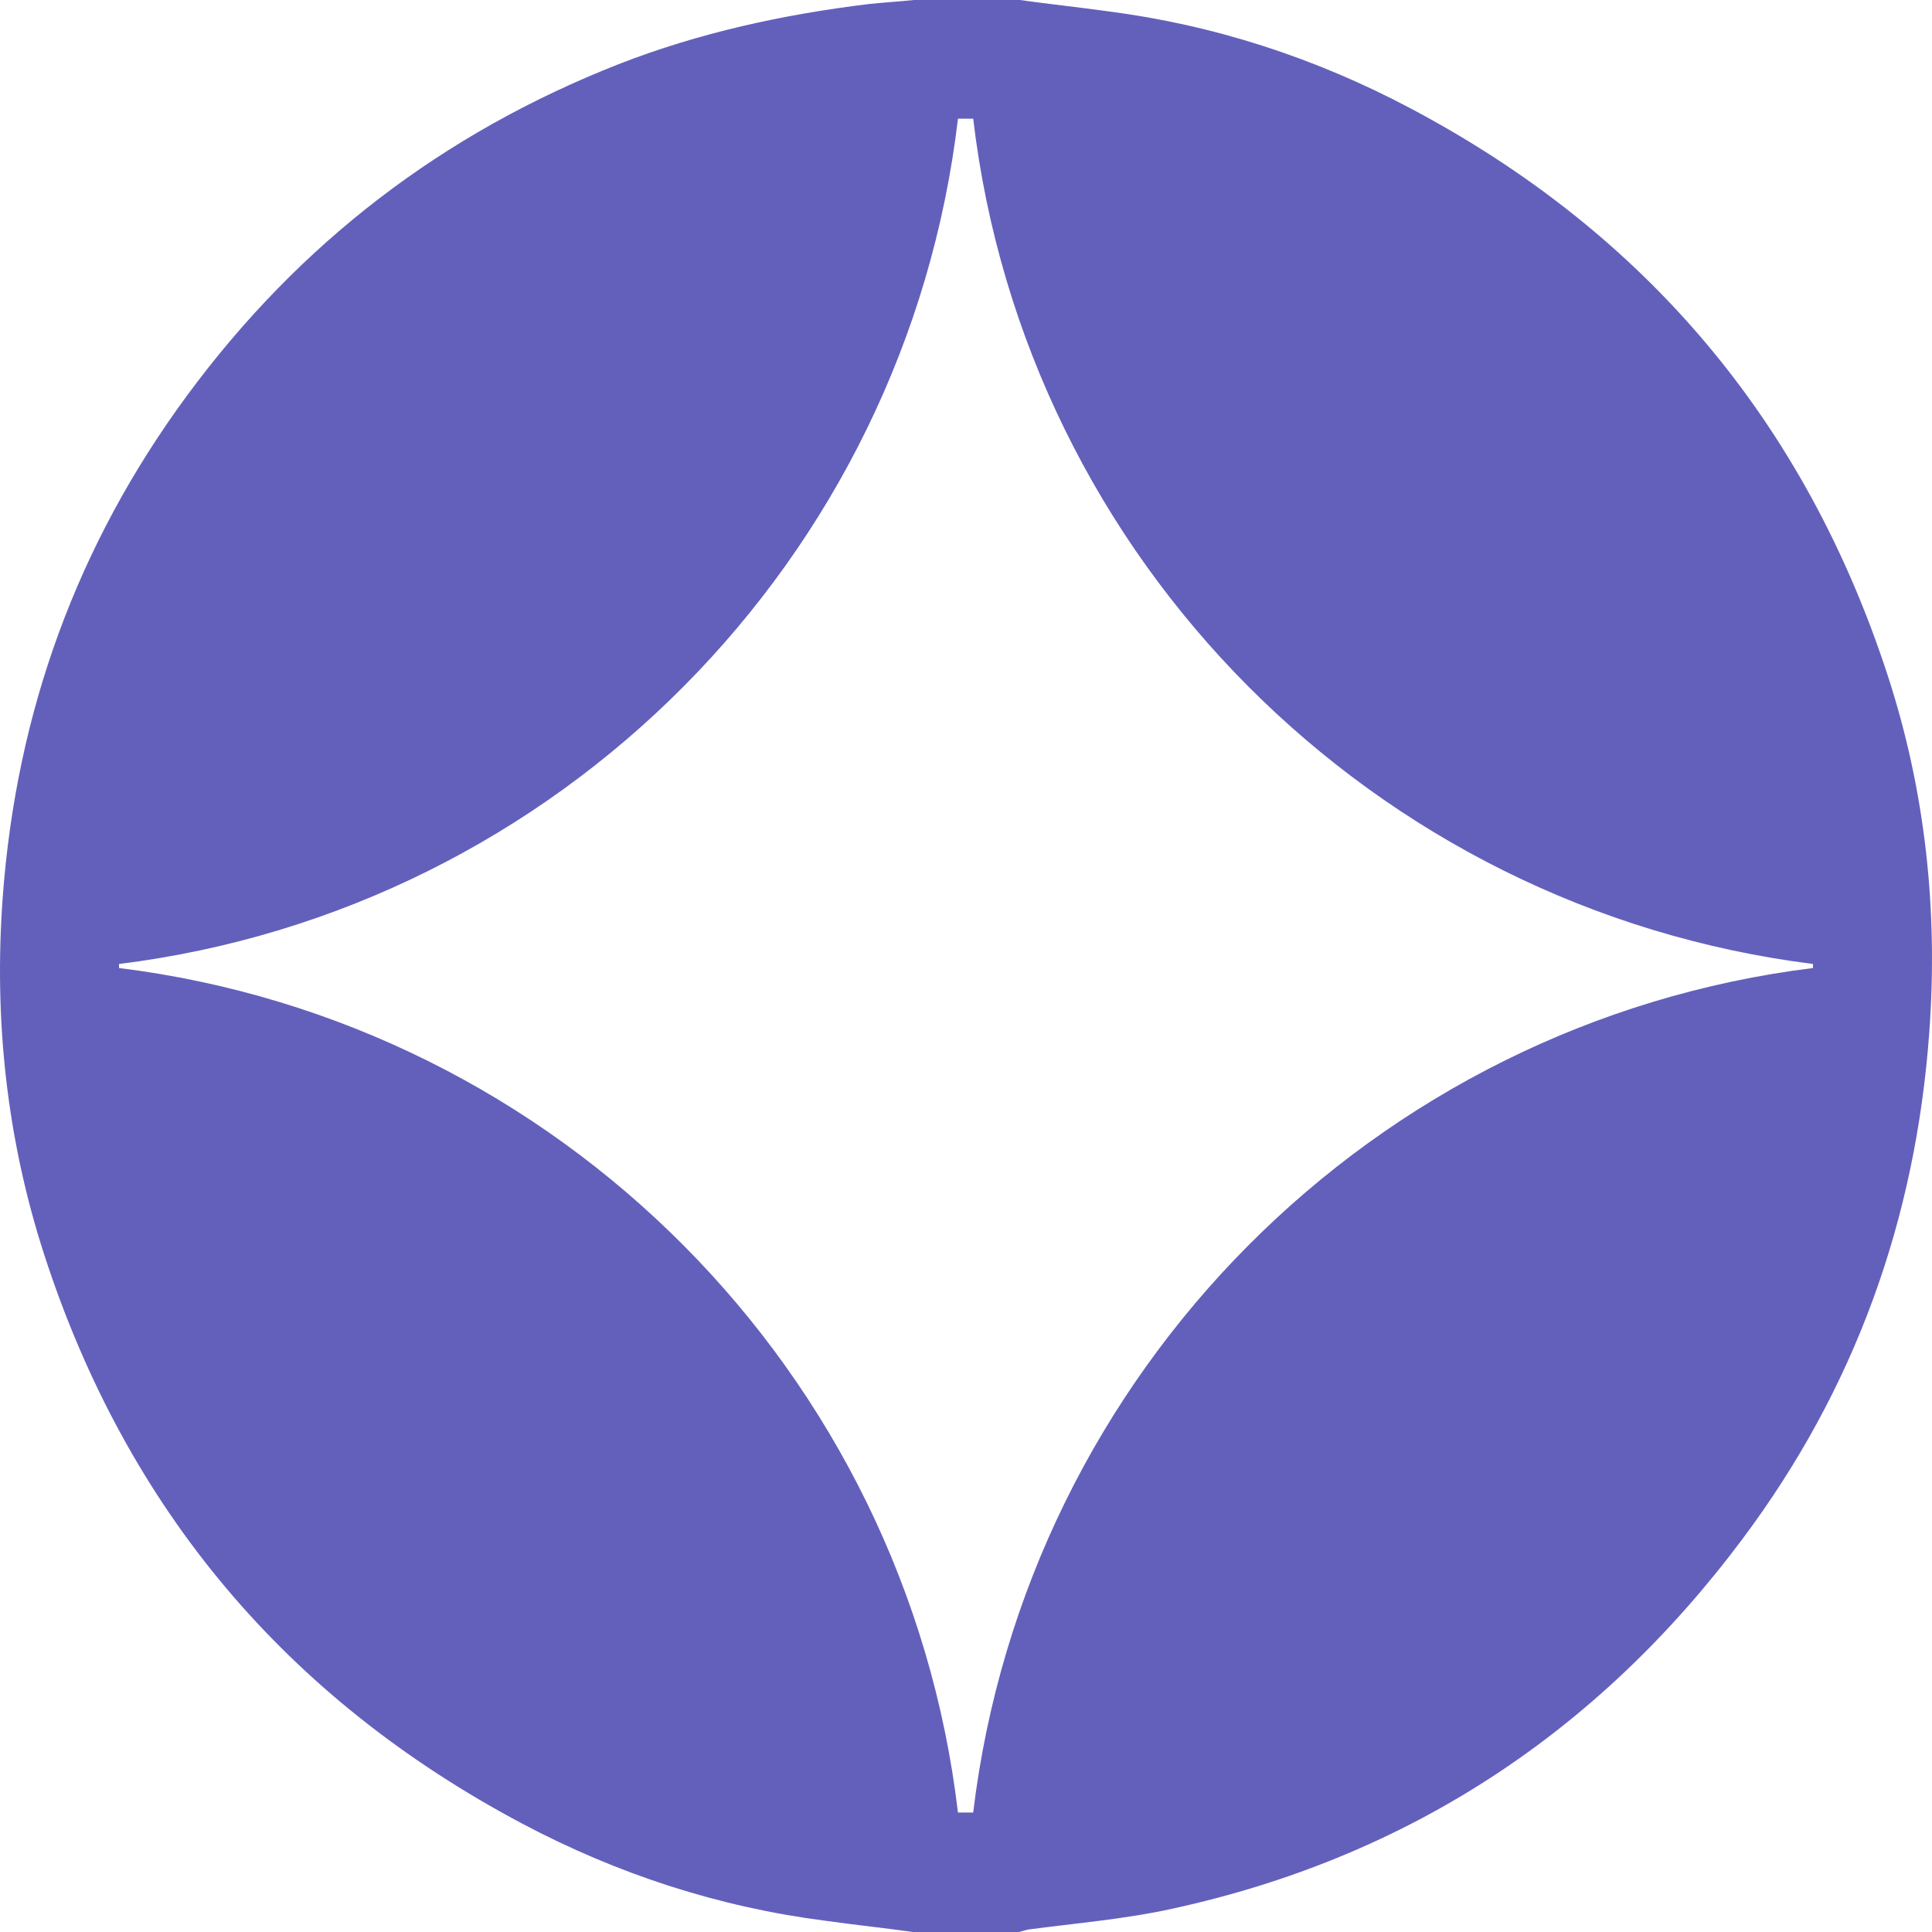 <svg width="25" height="25" viewBox="0 0 25 25" fill="none" xmlns="http://www.w3.org/2000/svg">
<path d="M24.426 8.738C23.357 5.459 21.291 3.01 18.25 1.401C17.015 0.747 15.707 0.322 14.327 0.145C13.953 0.093 13.569 0.052 13.195 0C12.739 0 12.282 0 11.825 0C11.628 0.021 11.441 0.031 11.244 0.052C10.133 0.187 9.044 0.425 8.006 0.83C5.733 1.723 3.875 3.144 2.422 5.116C1 7.046 0.211 9.215 0.035 11.613C-0.08 13.19 0.086 14.736 0.574 16.241C1.643 19.531 3.709 21.98 6.76 23.599C7.995 24.253 9.303 24.678 10.684 24.855C11.057 24.907 11.441 24.948 11.815 25C12.272 25 12.728 25 13.185 25C13.226 24.99 13.258 24.979 13.299 24.969C13.922 24.886 14.555 24.834 15.168 24.699C18.219 24.035 20.679 22.416 22.547 19.915C24 17.974 24.789 15.785 24.965 13.356C25.08 11.779 24.914 10.232 24.426 8.738ZM23.46 12.526C17.773 13.232 13.278 17.756 12.593 23.454H12.396C11.722 17.756 7.227 13.232 1.54 12.526V12.474C7.227 11.768 11.722 7.244 12.396 1.536H12.593C13.268 7.244 17.773 11.758 23.46 12.474V12.526Z" fill="#6360BC"/>
</svg>

